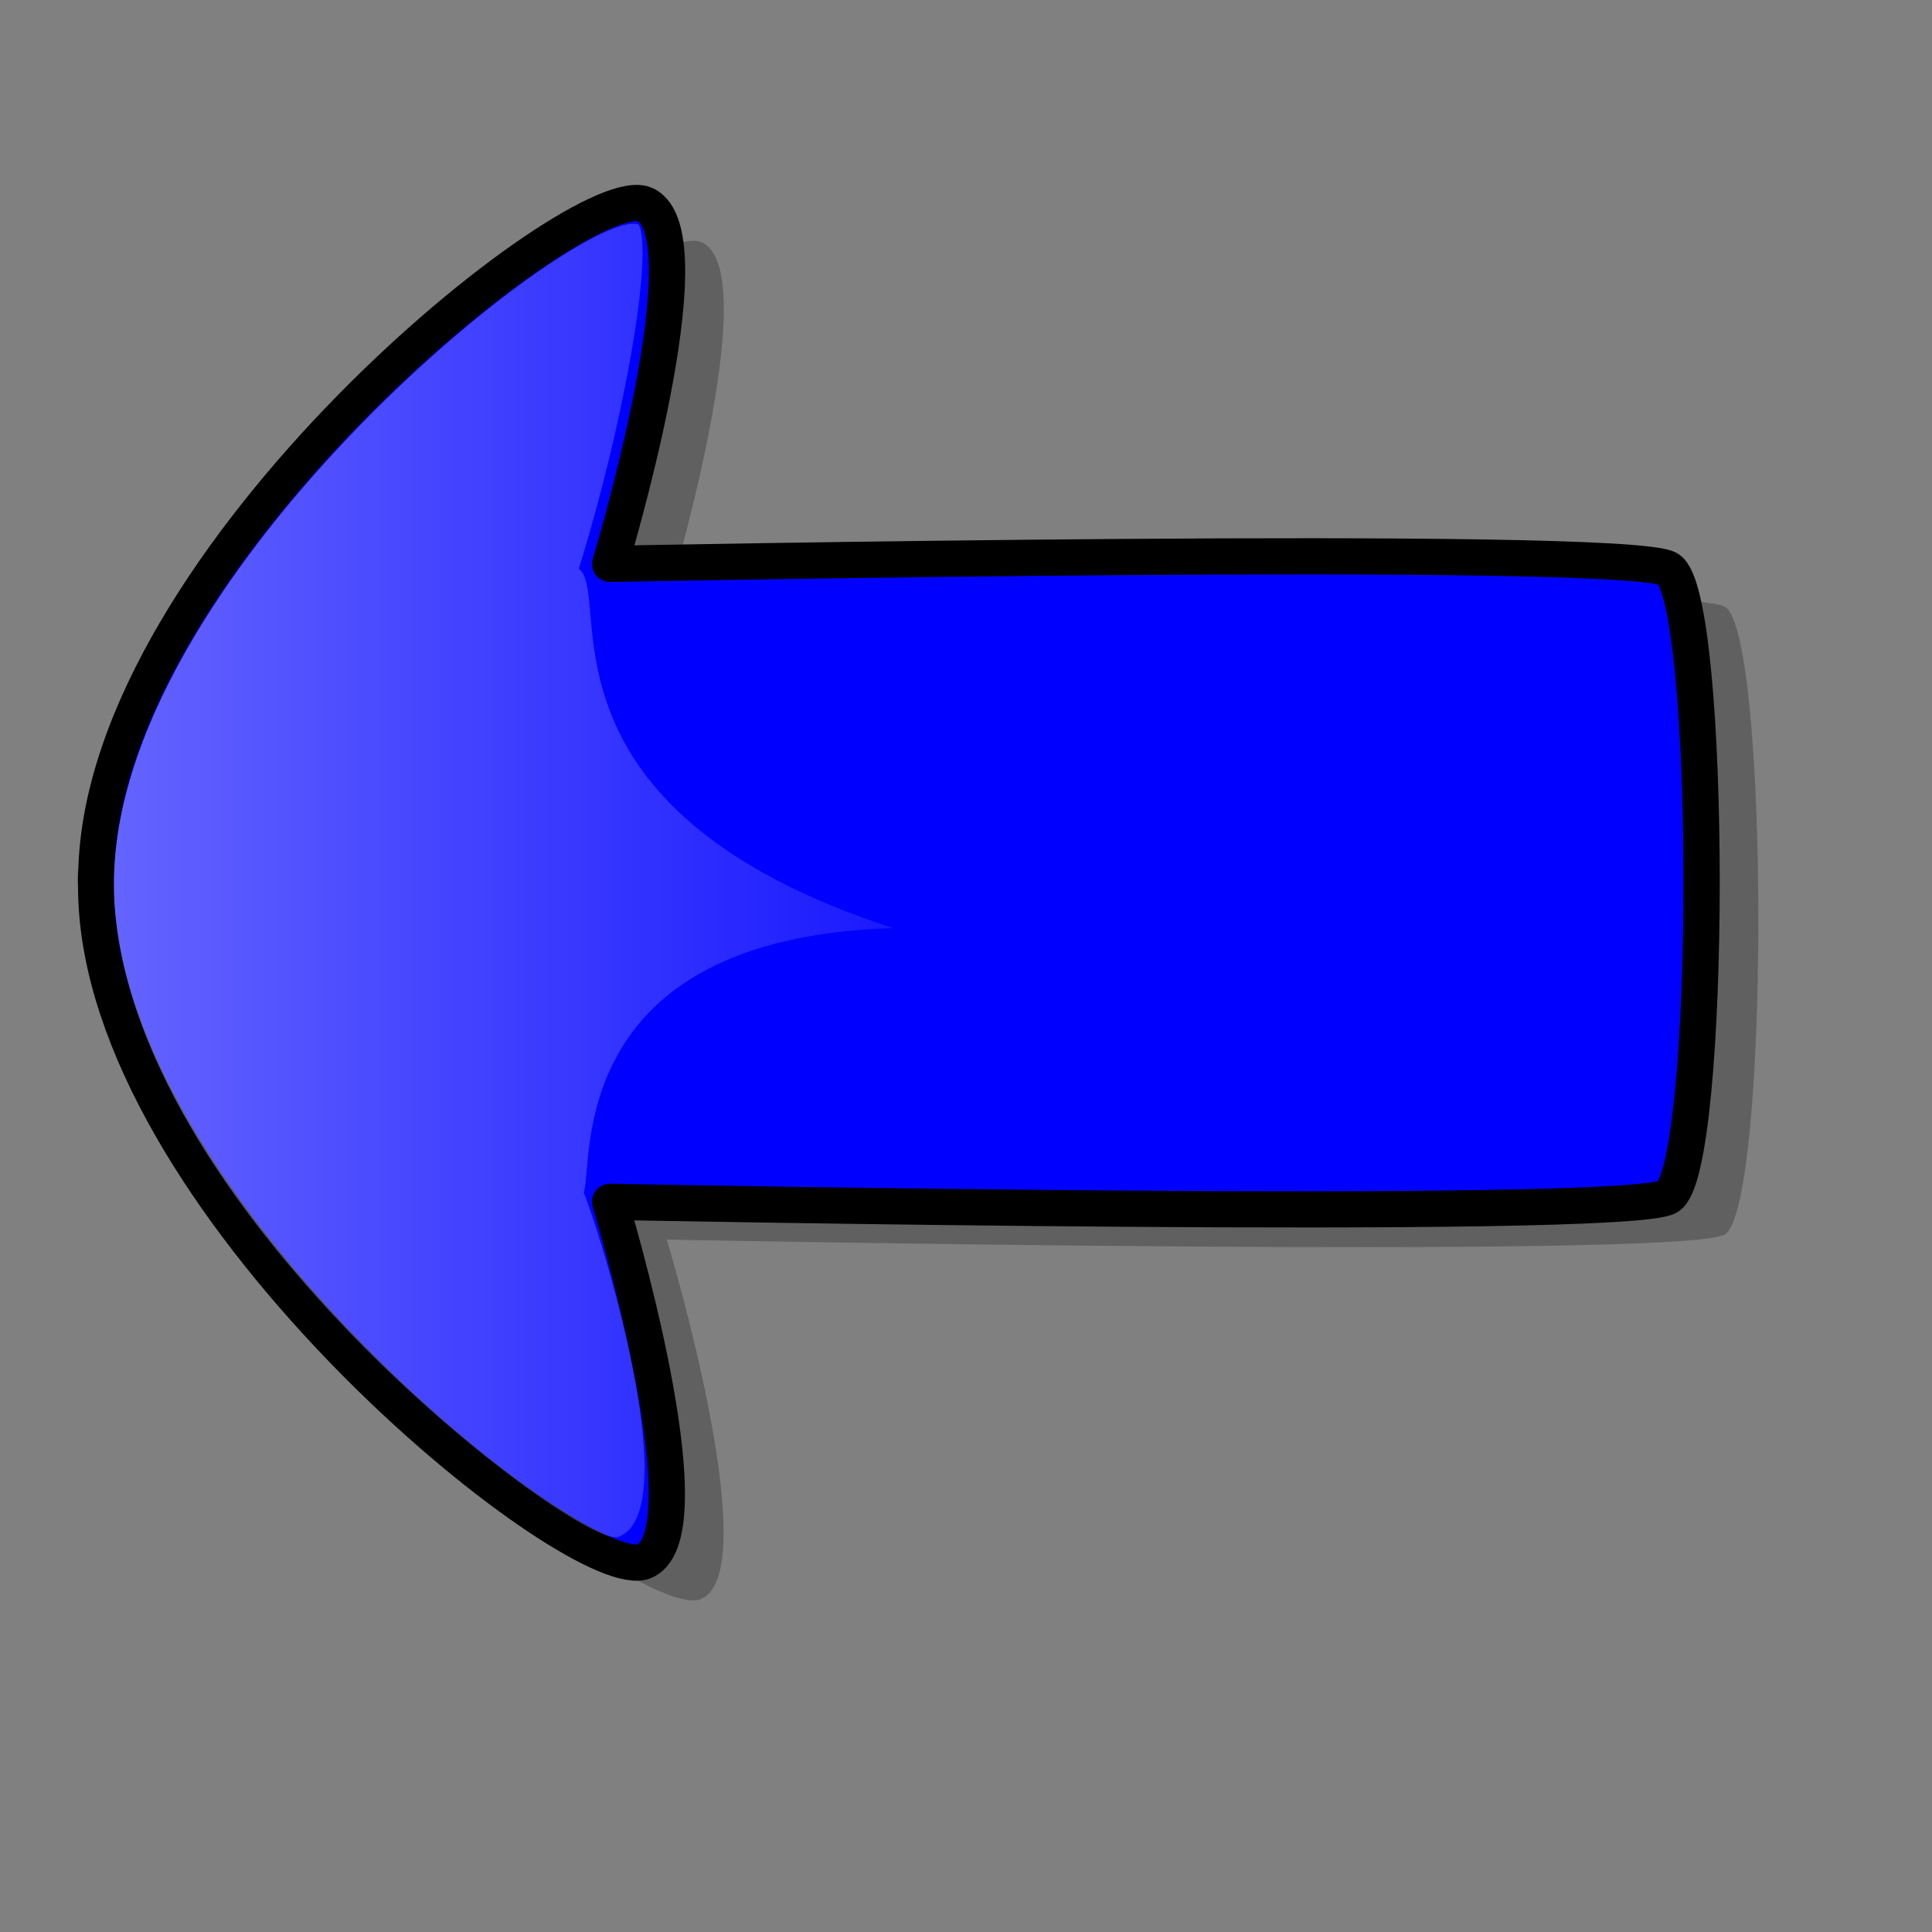 <?xml version="1.0" encoding="UTF-8" standalone="no"?>
<!DOCTYPE svg PUBLIC "-//W3C//DTD SVG 20010904//EN" "http://www.w3.org/TR/2001/REC-SVG-20010904/DTD/svg10.dtd">
<!-- Created with Sodipodi ("http://www.sodipodi.com/") -->
<svg id="svg548" sodipodi:version="0.32" width="400pt" height="400pt" sodipodi:docbase="/var/www/html/svg_gallery/svg/arrows" sodipodi:docname="arrow09_3.svg" inkscape:version="0.38.1" xmlns="http://www.w3.org/2000/svg" xmlns:inkscape="http://www.inkscape.org/namespaces/inkscape" xmlns:sodipodi="http://sodipodi.sourceforge.net/DTD/sodipodi-0.dtd" xmlns:xlink="http://www.w3.org/1999/xlink">
  <rect width="100%" height="100%" fill="#808080" stroke="none"/>
  <defs id="defs550">
    <linearGradient id="linearGradient834">
      <stop style="stop-color:#ffffff;stop-opacity:0.4;" offset="0" id="stop835"/>
      <stop style="stop-color:#ffffff;stop-opacity:0.1;" offset="1" id="stop836"/>
    </linearGradient>
    <linearGradient xlink:href="#linearGradient834" id="linearGradient837"/>
  </defs>
  <sodipodi:namedview id="base" showgrid="true" inkscape:zoom="0.90750000" inkscape:cx="200.00000" inkscape:cy="201.15563" inkscape:window-width="640" inkscape:window-height="500" inkscape:window-x="387" inkscape:window-y="61"/>
  <g id="g836">
    <path style="fill-opacity:0.25;fill-rule:evenodd;stroke-width:3.75;fill:#000000;" d="M 191.692,441.786 C 192.478,441.755 193.133,441.607 193.692,441.348 C 211.599,433.084 184.067,342.192 184.067,342.192 C 184.067,342.192 463.671,347.704 476.067,340.817 C 488.464,333.93 488.526,174.36 476.13,167.473 C 463.733,160.586 184.099,166.098 184.099,166.098 C 184.099,166.098 211.661,75.175 193.755,66.911 C 176.233,58.824 44.062,164.163 42.255,251.286 L 42.192,251.286 C 42.103,253.181 42.184,255.09 42.224,257.005 C 43.973,341.345 167.878,442.731 191.692,441.786 z " id="path833" sodipodi:nodetypes="ccccccccccc"/>
    <path style="fill:#0000ff;fill-rule:evenodd;stroke:#000000;stroke-width:10;stroke-linejoin:round;stroke-dasharray:none;" d="M 176.033,431.355 C 176.819,431.324 177.474,431.176 178.033,430.917 C 195.94,422.653 168.408,331.761 168.408,331.761 C 168.408,331.761 448.012,337.273 460.408,330.386 C 472.805,323.499 472.868,163.929 460.471,157.042 C 448.074,150.155 168.44,155.667 168.44,155.667 C 168.44,155.667 196.002,64.744 178.096,56.48 C 160.575,48.393 28.403,153.732 26.596,240.855 L 26.533,240.855 C 26.445,242.75 26.525,244.659 26.565,246.574 C 28.314,330.914 152.219,432.3 176.033,431.355 z " id="path831" sodipodi:nodetypes="ccccccccccc"/>
    <path style="fill:url(#linearGradient837);fill-opacity:1;fill-rule:evenodd;stroke-width:1pt;" d="M 176.309,61.983 C 159.78,56.474 24.793,163.912 31.68,250.689 C 38.567,337.466 161.157,428.375 170.799,424.242 C 188.705,417.355 168.044,347.107 161.157,329.201 C 163.912,320.937 155.647,258.953 246.556,256.198 C 144.628,223.141 169.421,163.912 159.78,157.025 C 172.176,117.08 180.441,70.248 176.309,61.983 z " id="path838" sodipodi:nodetypes="ccccccc"/>
  </g>

  <rdf:RDF xmlns="http://web.resource.org/cc/" xmlns:dc="http://purl.org/dc/elements/1.1/" xmlns:rdf="http://www.w3.org/1999/02/22-rdf-syntax-ns#">
  <Work rdf:about="">
    <dc:title>Clipart by Nicu Buculei - arrow08_4</dc:title>
    <dc:rights>
       <Agent>
         <dc:title>Nicu Buculei</dc:title>
       </Agent>
    </dc:rights>
    <dc:type rdf:resource="http://purl.org/dc/dcmitype/StillImage"/>
    <license rdf:resource="http://web.resource.org/cc/PublicDomain"/>
  </Work>
   
  <License rdf:about="http://web.resource.org/cc/PublicDomain">
     <permits rdf:resource="http://web.resource.org/cc/Reproduction"/>
     <permits rdf:resource="http://web.resource.org/cc/Distribution"/>
     <permits rdf:resource="http://web.resource.org/cc/DerivativeWorks"/>
  </License>

</rdf:RDF>
</svg>